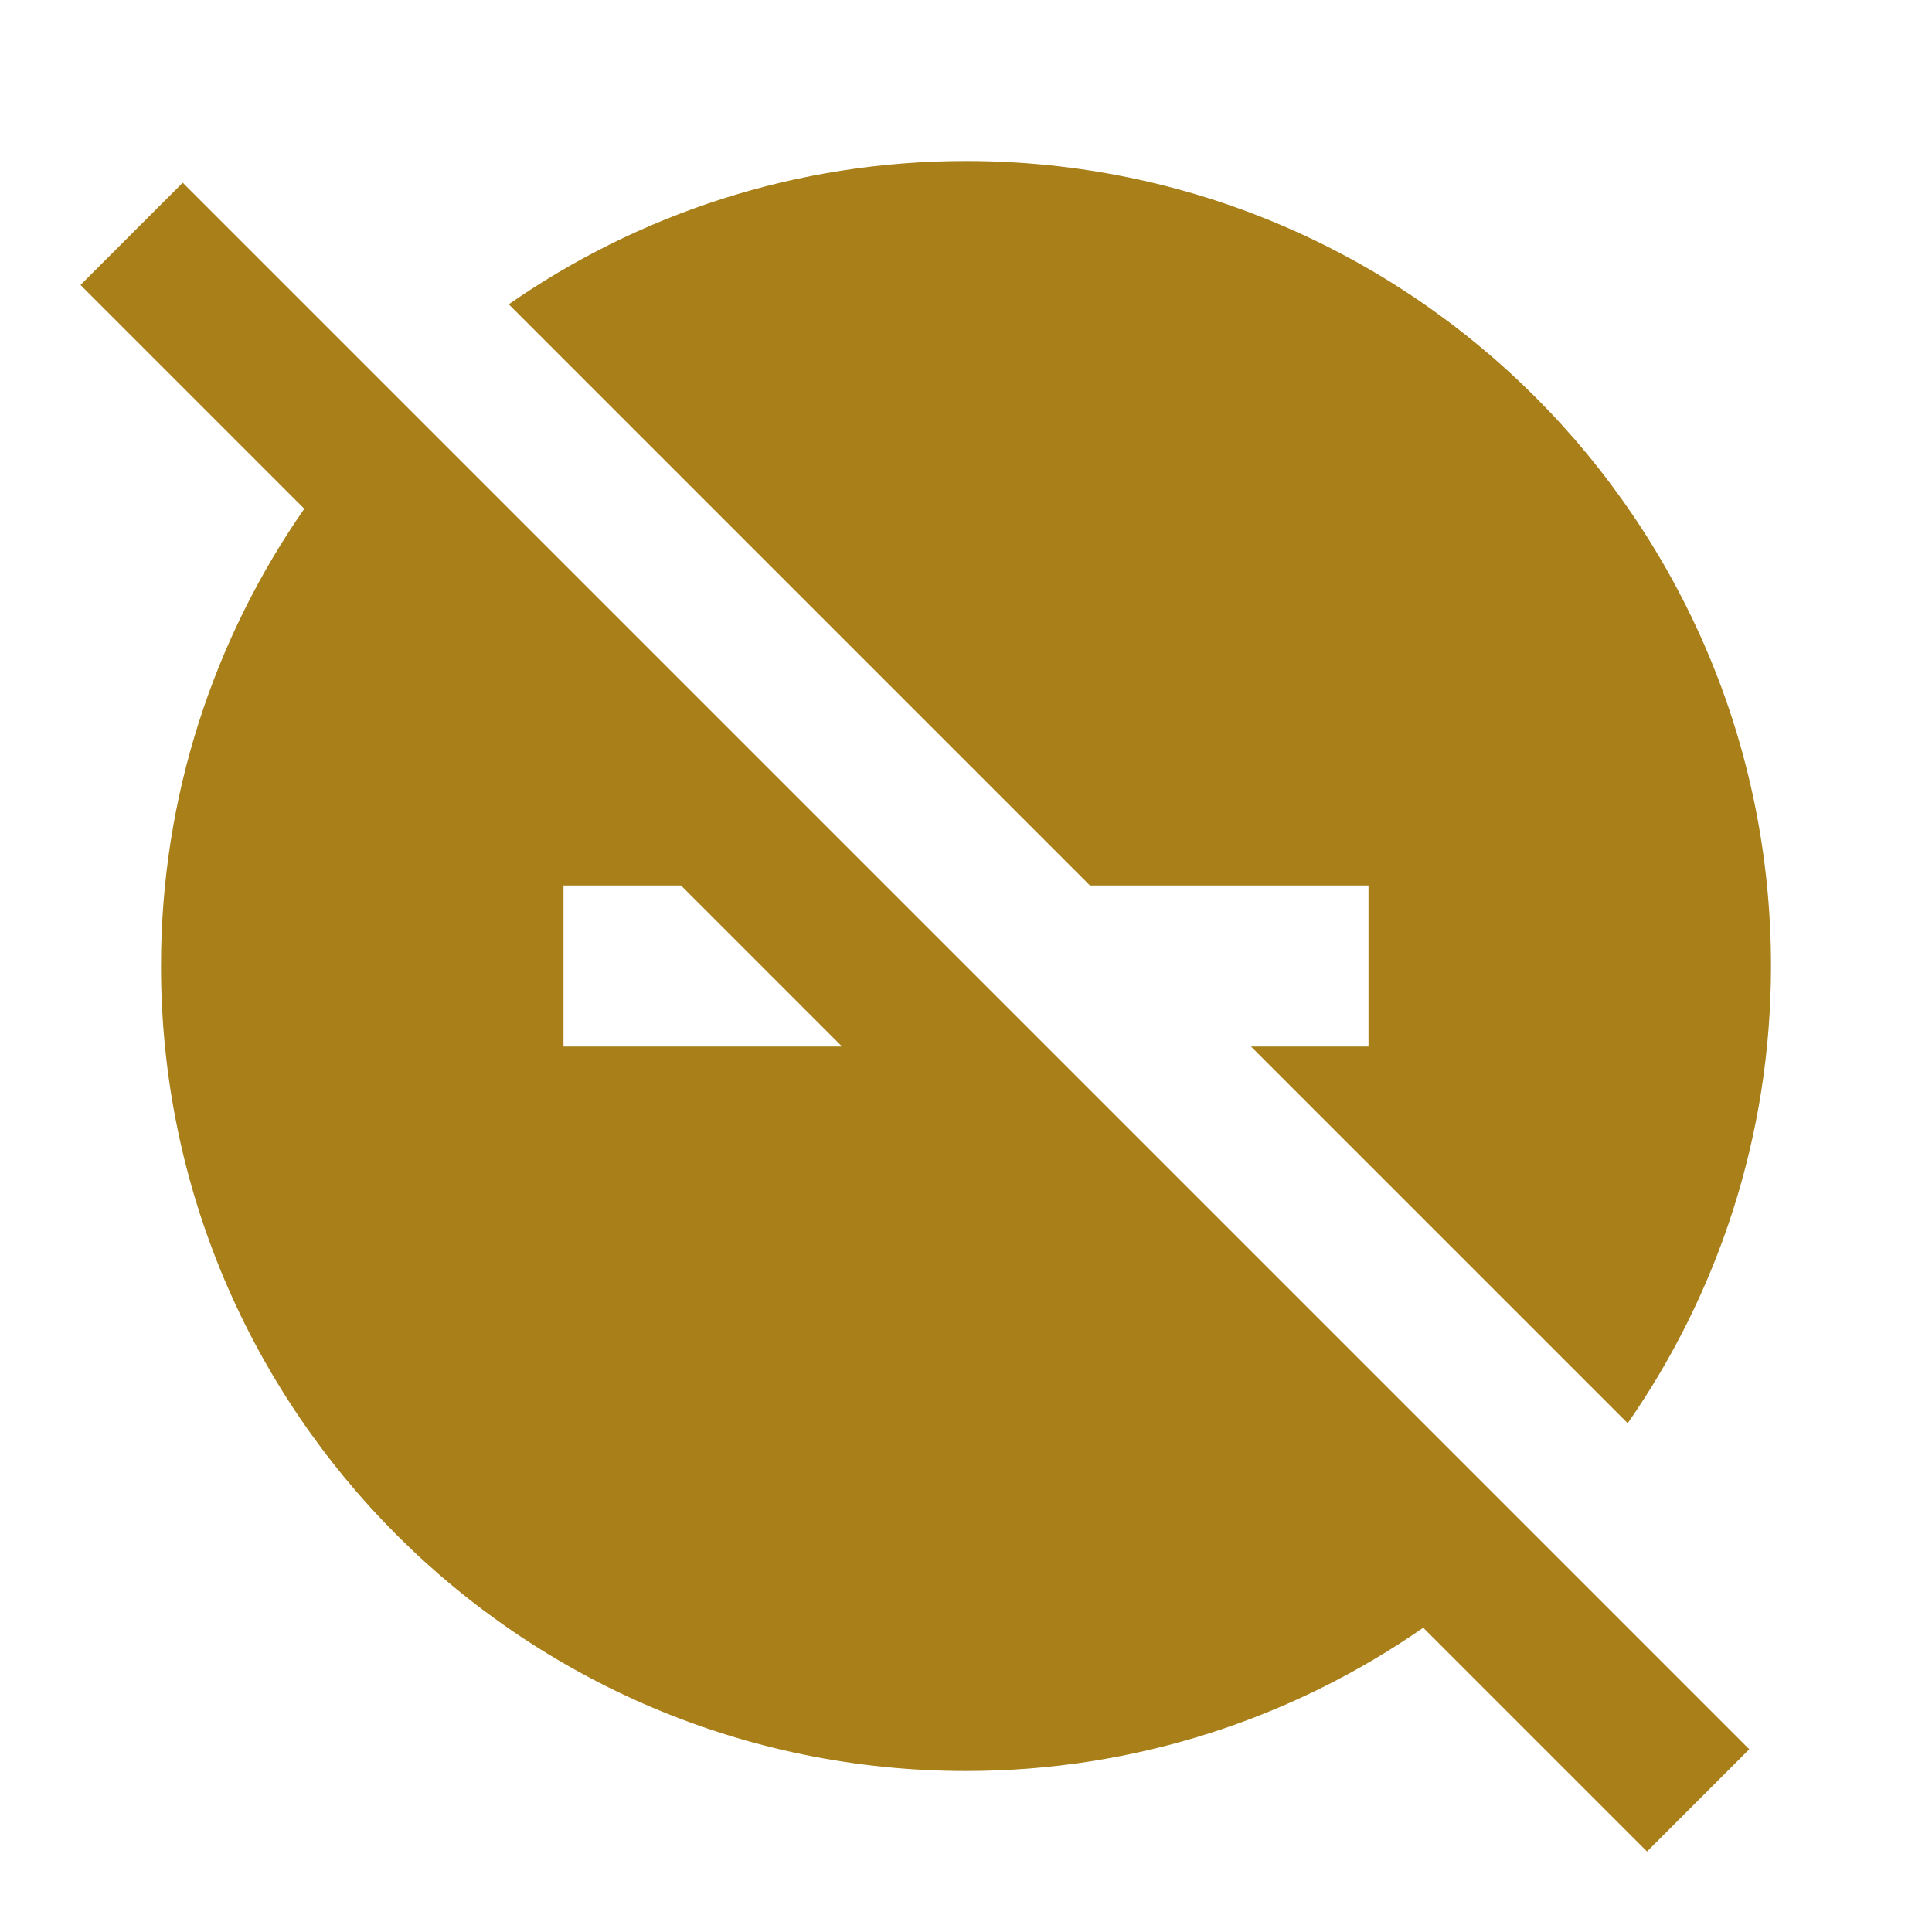 ﻿<?xml version="1.0" encoding="utf-8"?>
<!DOCTYPE svg PUBLIC "-//W3C//DTD SVG 1.1//EN" "http://www.w3.org/Graphics/SVG/1.1/DTD/svg11.dtd">
<svg xmlns="http://www.w3.org/2000/svg" xmlns:xlink="http://www.w3.org/1999/xlink" version="1.1" baseProfile="full" width="24" height="24" viewBox="0 0 24.00 24.00" enable-background="new 0 0 24.00 24.00" xml:space="preserve">
	<path fill="#A87F19" fill-opacity="1" stroke-width="1.333" stroke-linejoin="miter" d="M 17,11L 17,13L 15.54,13L 20.22,17.68C 21.34,16.07 22,14.11 22,12C 22,6.48 17.52,2 12,2C 9.89,2 7.93,2.66 6.32,3.78L 13.54,11L 17,11 Z M 2.27,2.27L 1,3.54L 3.78,6.32C 2.66,7.93 2,9.89 2,12C 2,17.52 6.48,22 12,22C 14.11,22 16.07,21.34 17.68,20.22L 20.46,23L 21.73,21.73L 2.27,2.27 Z M 7,13L 7,11L 8.46,11L 10.46,13L 7,13 Z "/>
</svg>
